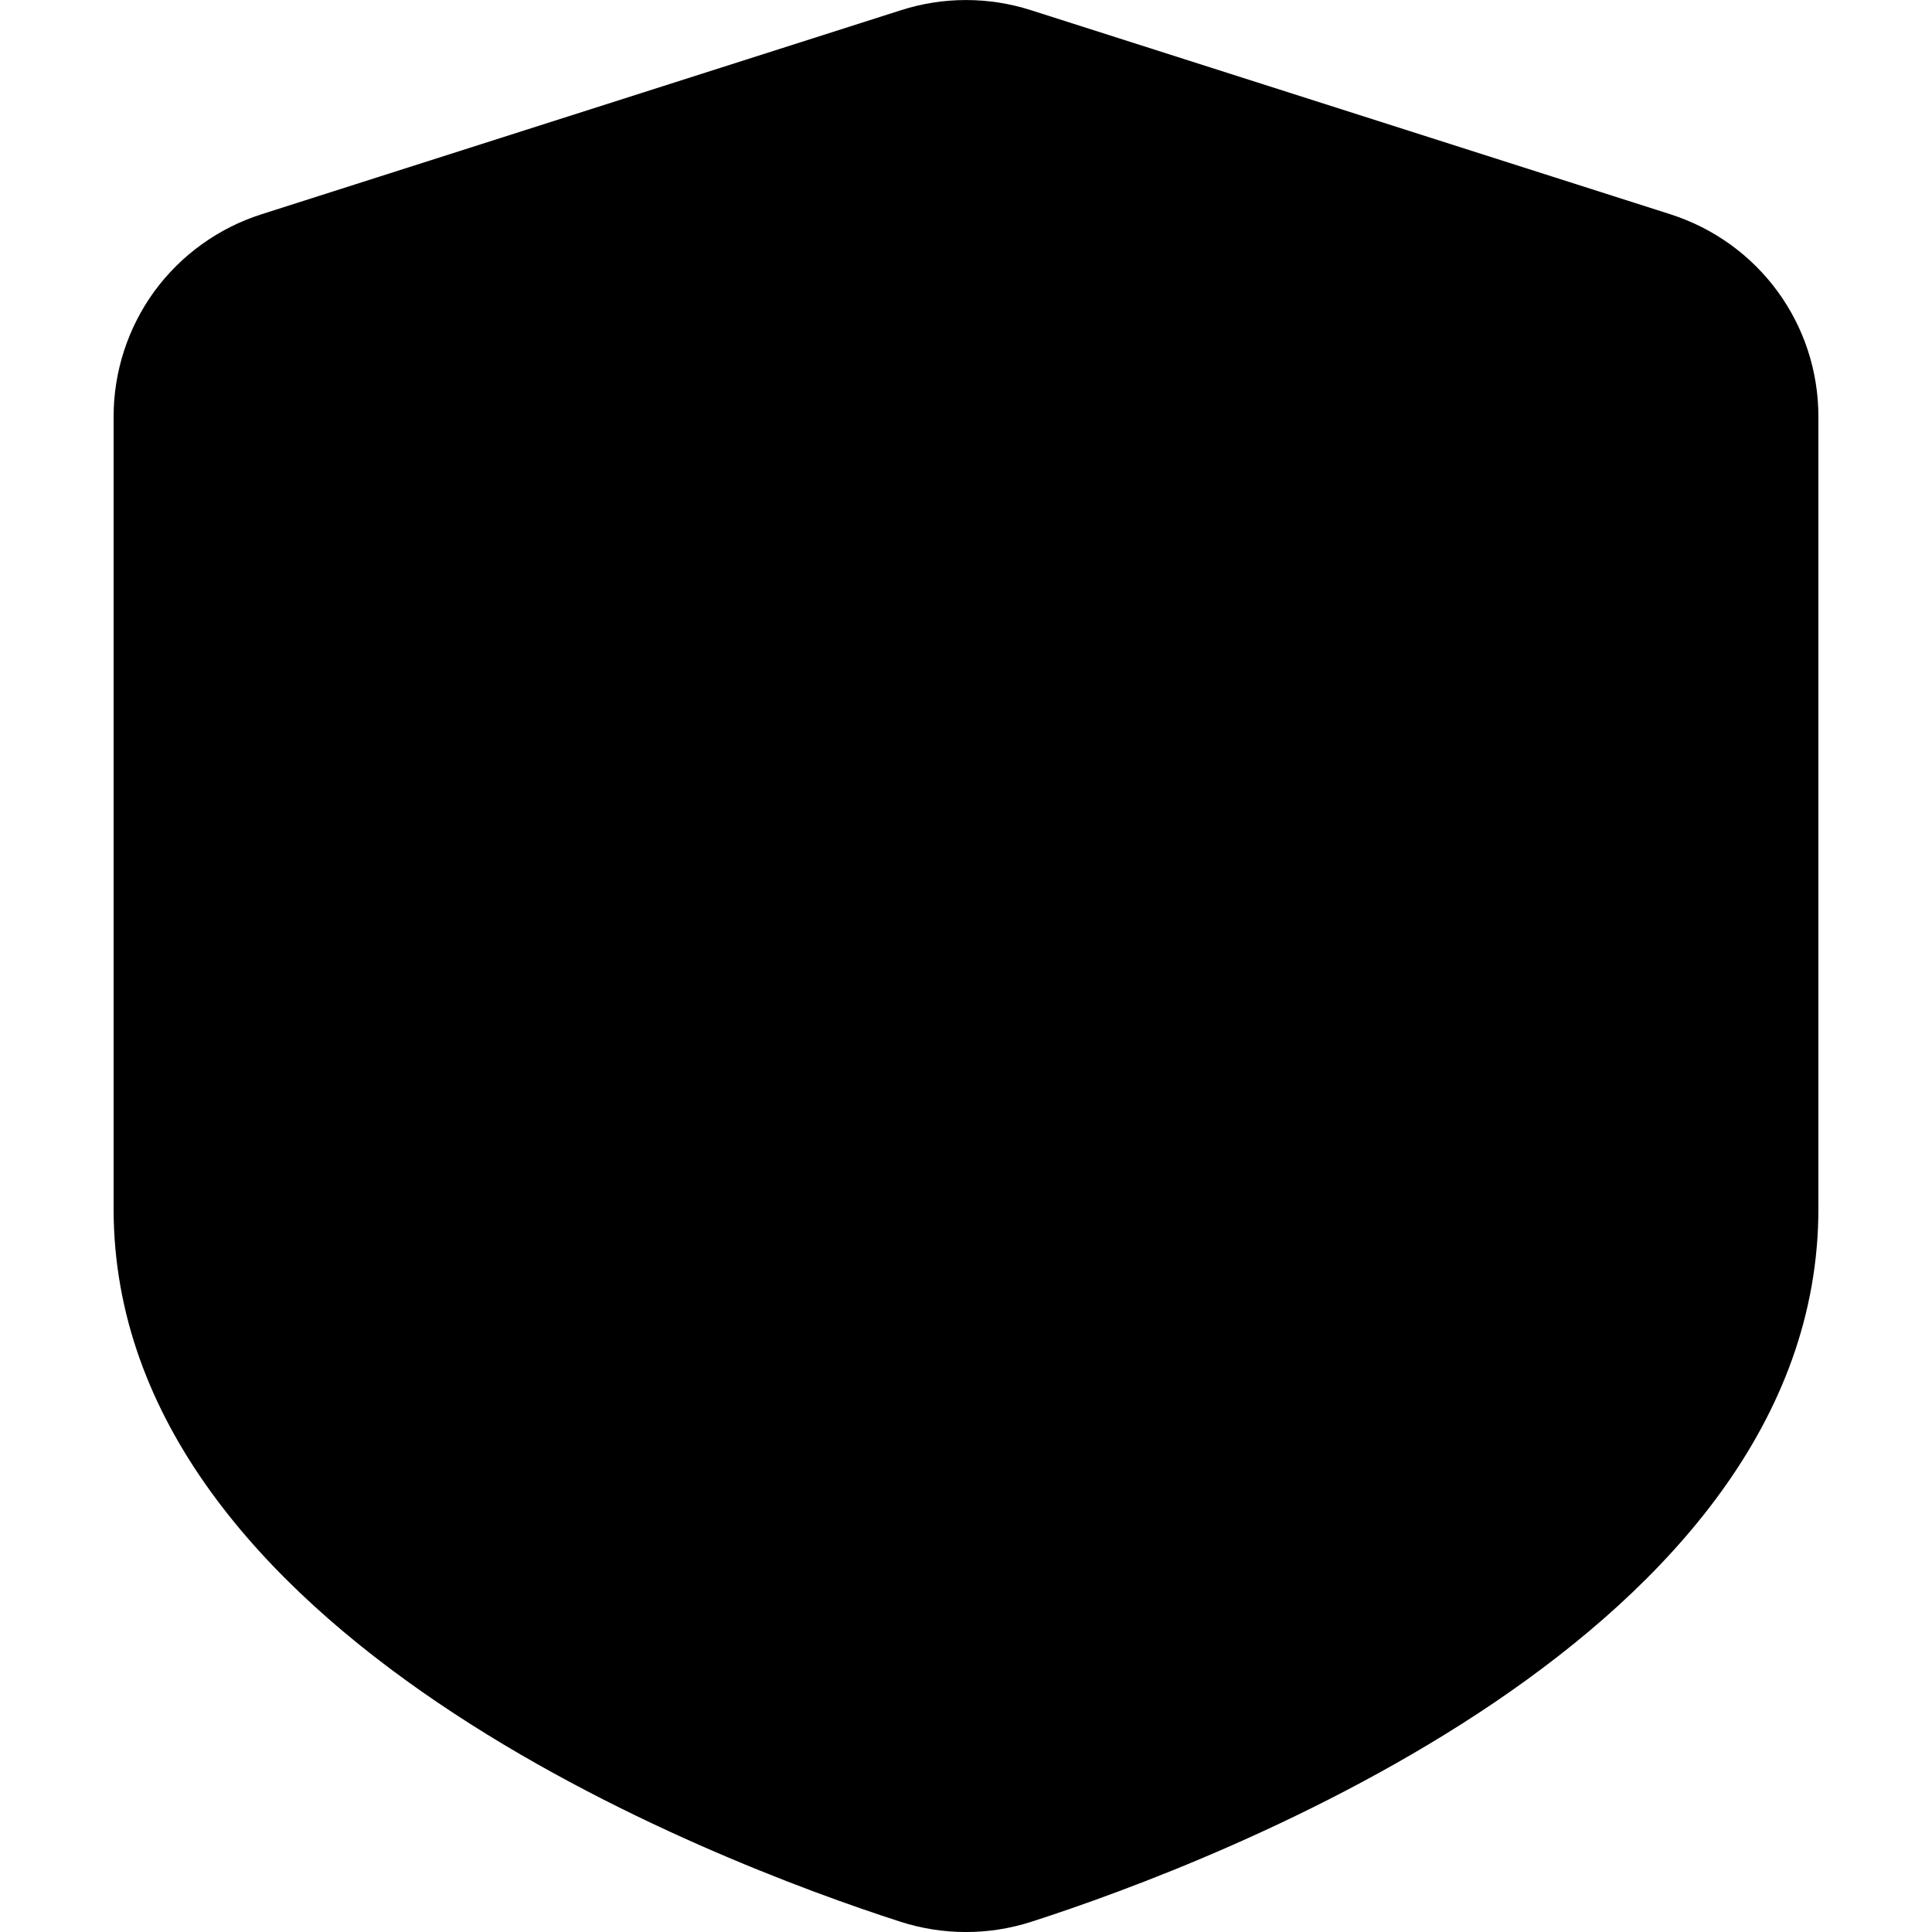 <svg width="15" height="15" viewBox="0 0 15 15" fill="none" xmlns="http://www.w3.org/2000/svg">
<path d="M8.004 0.079L12.967 1.663C13.655 1.883 14.118 2.515 14.118 3.235V9.384C14.118 12.691 9.443 14.458 8.009 14.92C7.678 15.027 7.321 15.027 6.99 14.92C5.557 14.458 0.882 12.691 0.882 9.384V3.235C0.882 2.885 0.993 2.544 1.199 2.261C1.406 1.979 1.698 1.769 2.032 1.663L6.996 0.079C7.324 -0.026 7.676 -0.026 8.004 0.079Z" fill="#D9D9D9" style="fill:#D9D9D9;fill:color(display-p3 0.851 0.851 0.851);fill-opacity:1;"/>
</svg>
